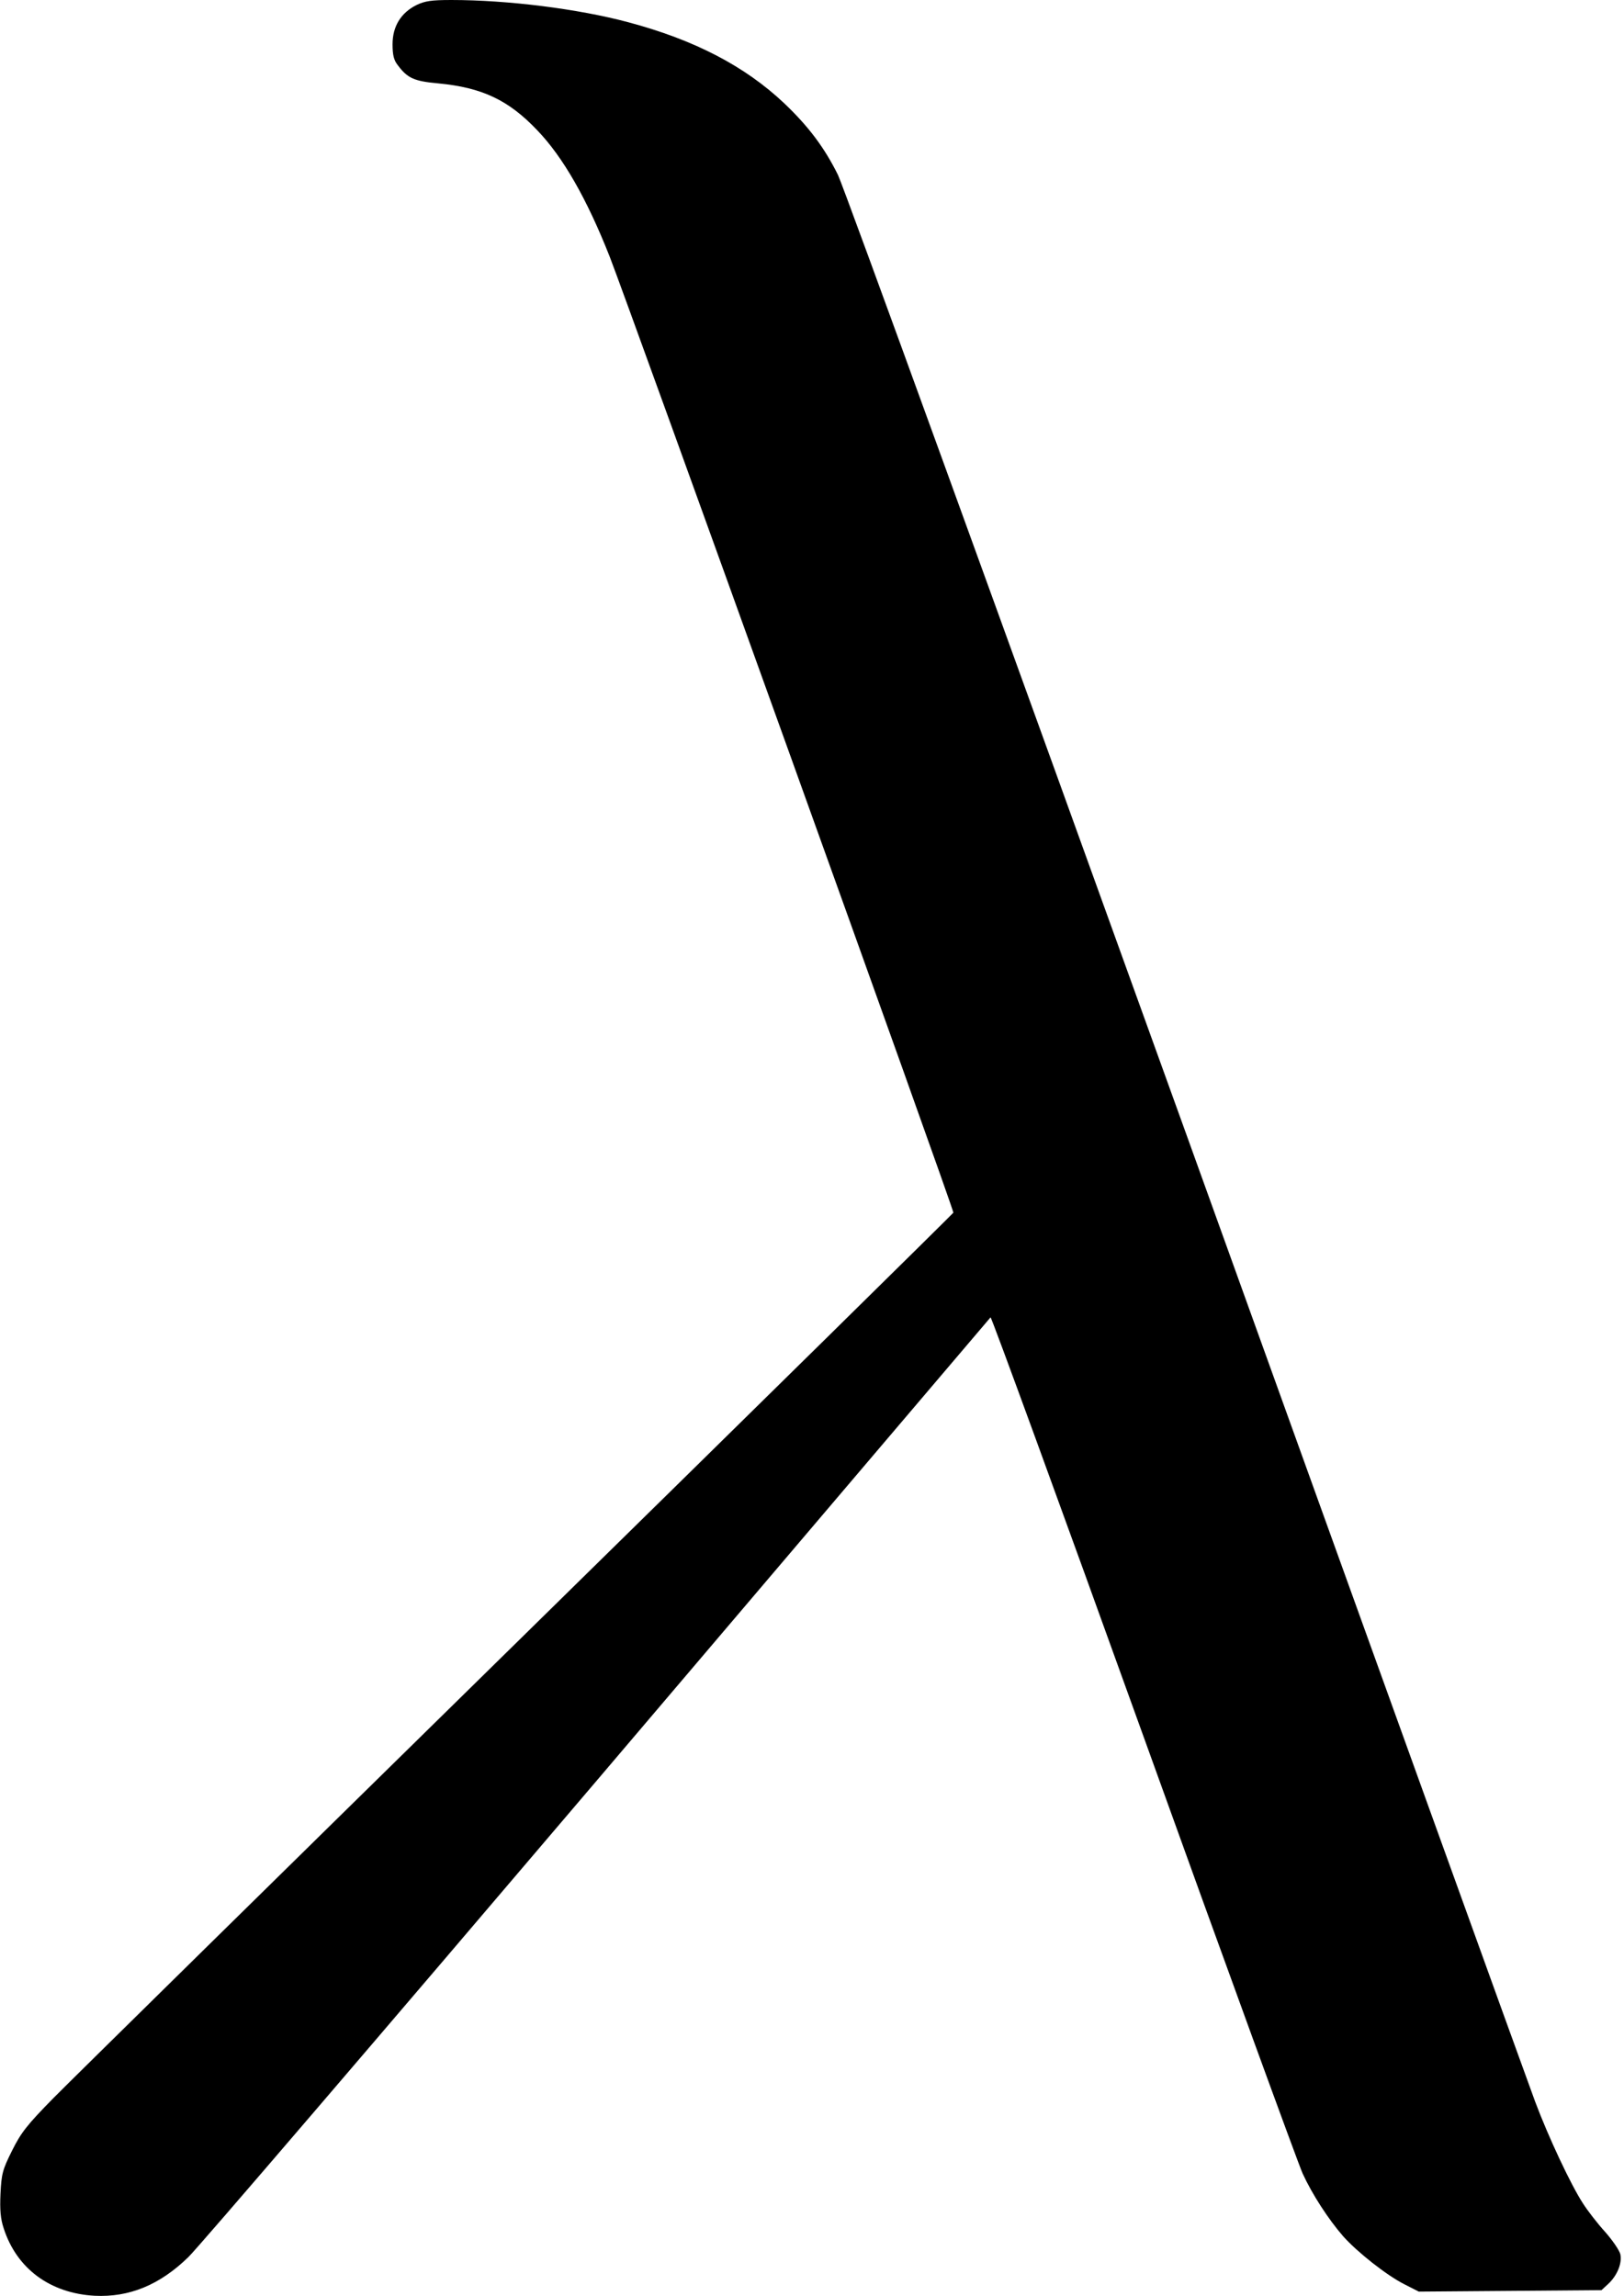 <?xml version="1.0" standalone="no"?>
<!DOCTYPE svg PUBLIC "-//W3C//DTD SVG 20010904//EN"
 "http://www.w3.org/TR/2001/REC-SVG-20010904/DTD/svg10.dtd">
<svg version="1.0" xmlns="http://www.w3.org/2000/svg"
 width="664pt" height="939pt" viewBox="0 0 664 939"
 preserveAspectRatio="xMidYMid meet">
<g transform="translate(0,939) scale(0.1,-0.1)"
fill="#000000" stroke="none">
<path d="M1702 9369 c-63 -32 -97 -87 -97 -160 0 -43 5 -65 21 -85 40 -54 67
-66 166 -75 179 -17 287 -68 404 -191 106 -110 204 -282 297 -518 75 -192
1409 -3900 1405 -3909 -2 -4 -802 -792 -1778 -1750 -976 -958 -1832 -1800
-1902 -1871 -109 -111 -132 -141 -169 -215 -39 -78 -43 -95 -47 -175 -3 -67 0
-103 13 -142 53 -165 190 -266 372 -276 141 -7 266 44 383 158 38 36 789 913
1671 1950 881 1037 1605 1888 1609 1893 3 4 284 -766 624 -1710 340 -945 634
-1751 652 -1791 39 -85 105 -187 166 -257 58 -65 177 -159 250 -196 l59 -30
374 3 373 3 27 25 c37 34 58 85 50 122 -4 16 -32 57 -62 91 -31 34 -72 87 -91
117 -49 75 -141 271 -195 415 -25 66 -667 1846 -1426 3955 -760 2109 -1401
3876 -1425 3925 -55 111 -120 198 -220 293 -161 152 -367 259 -637 331 -205
55 -494 91 -723 91 -83 0 -109 -4 -144 -21z"/>
</g>
</svg>

